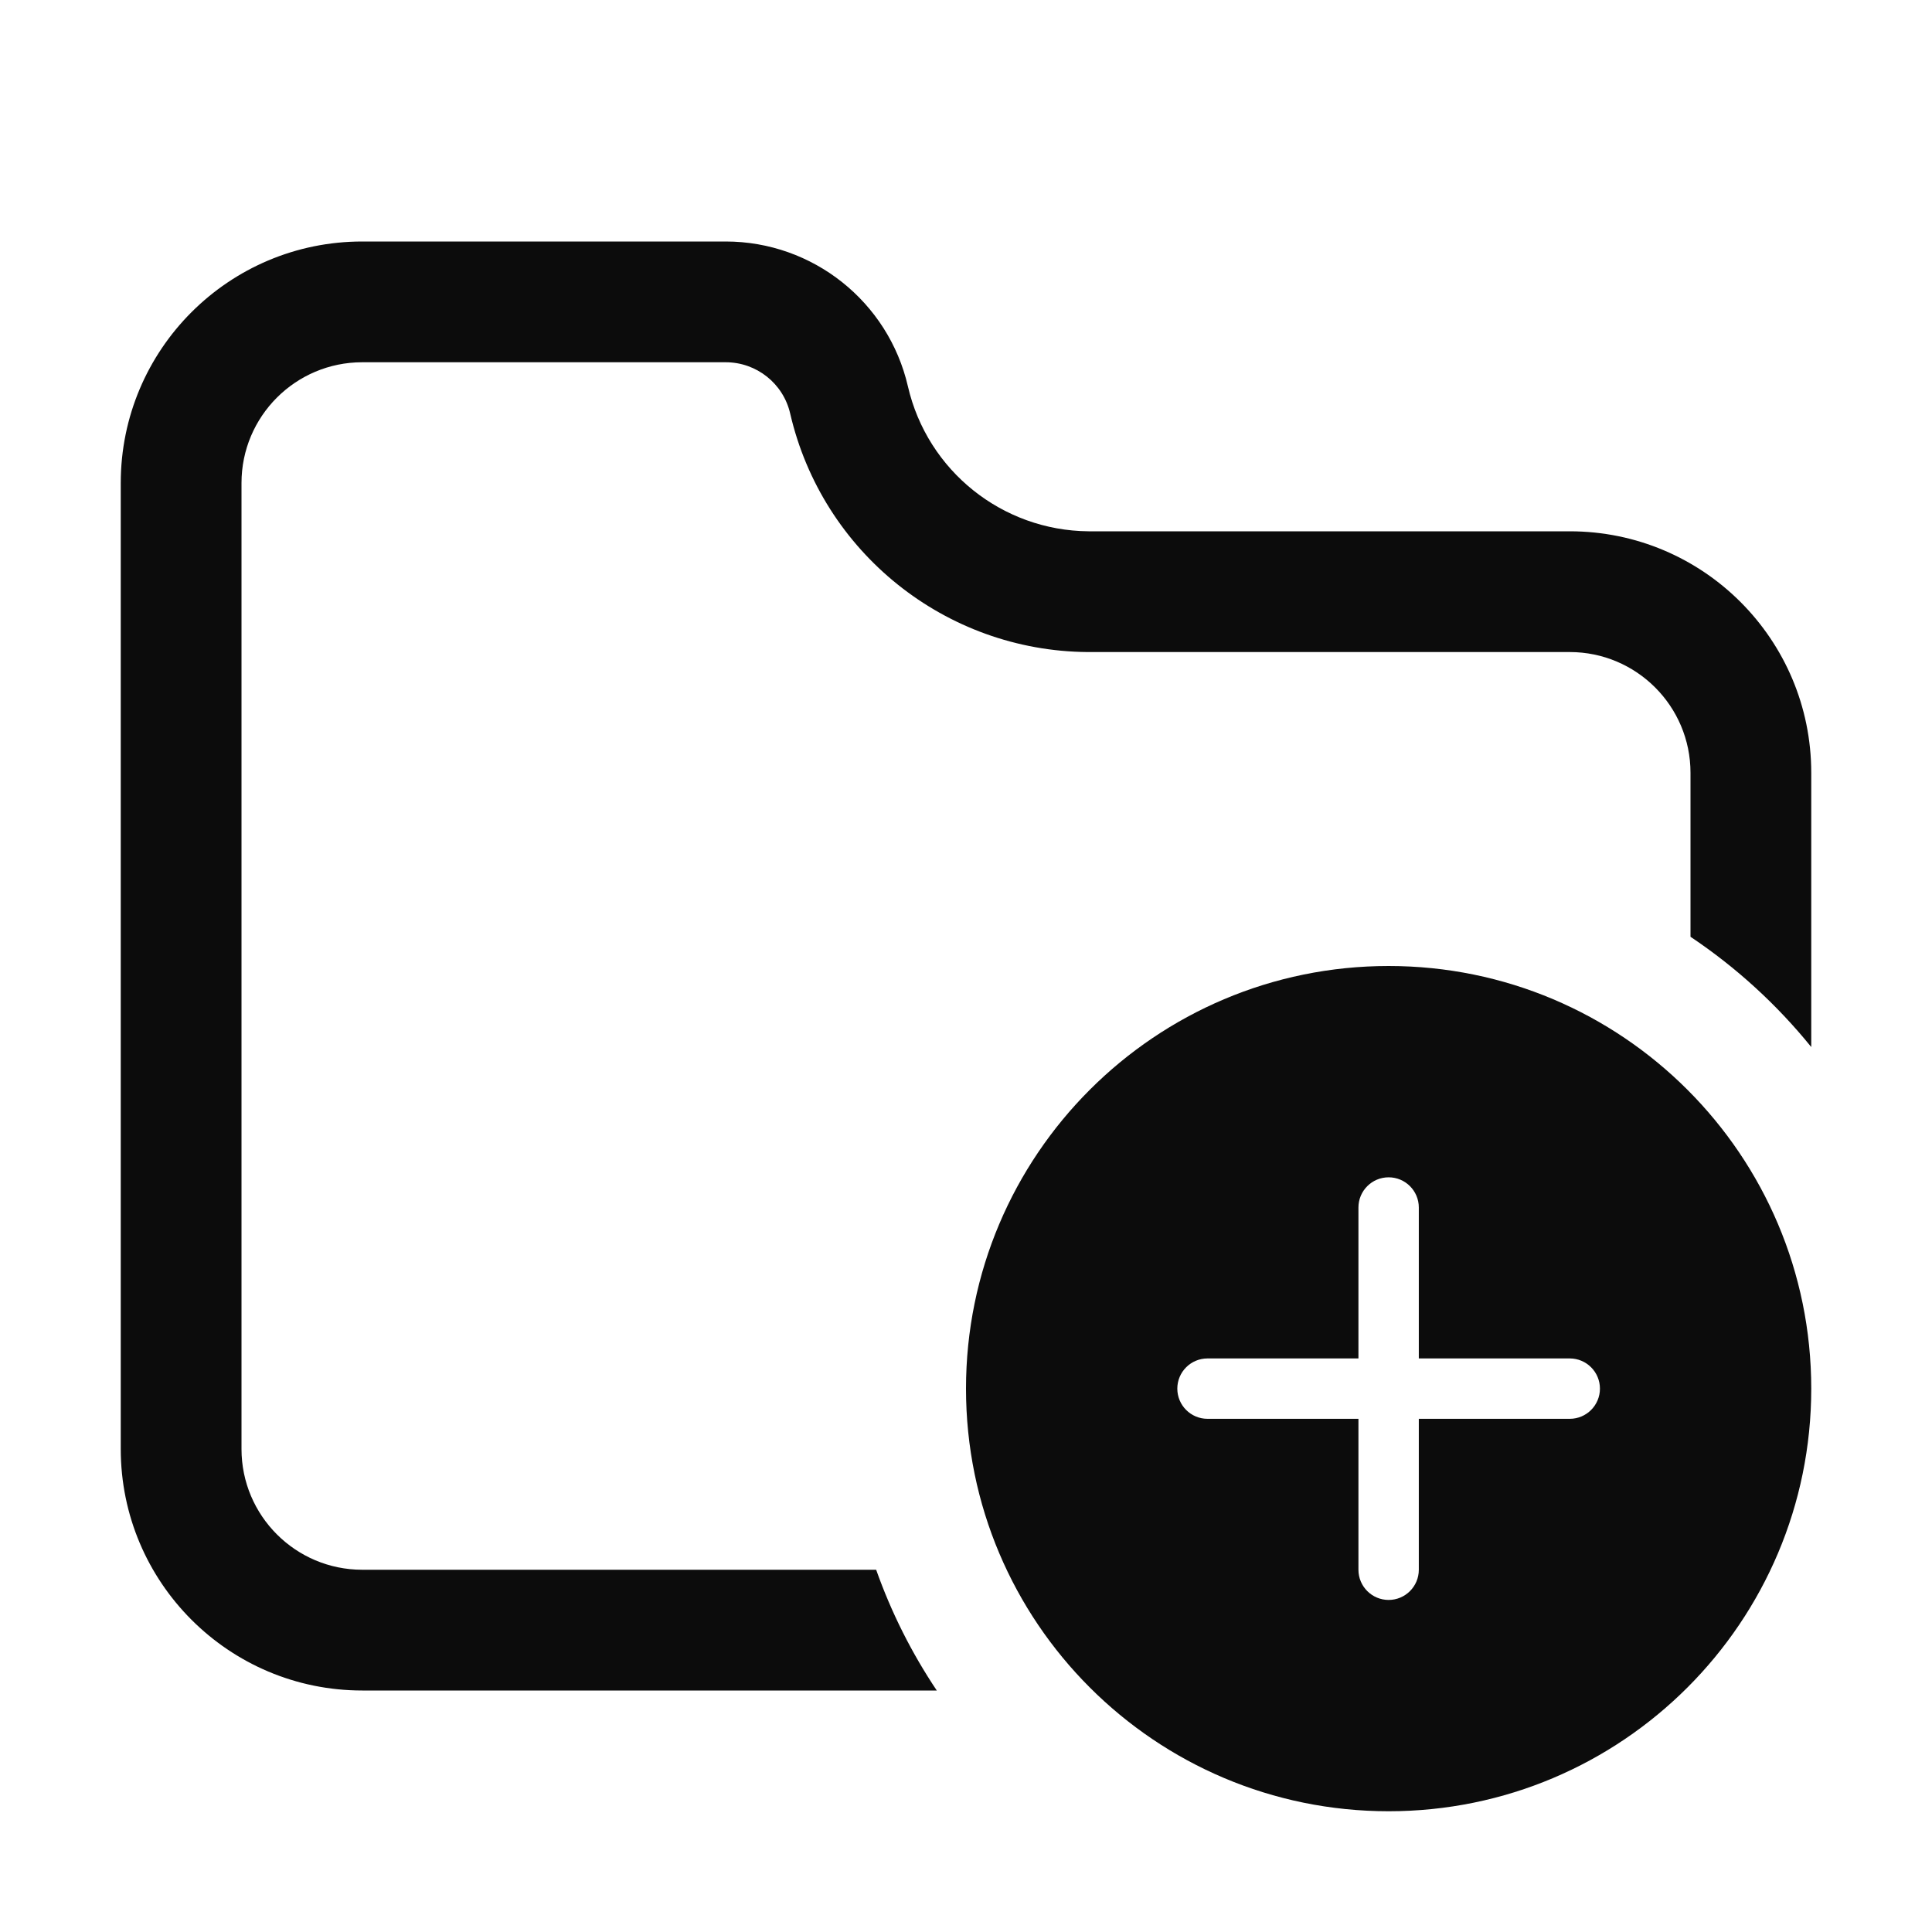 <svg width="16" height="16" viewBox="0 0 16 16" fill="none" xmlns="http://www.w3.org/2000/svg">
<path fill-rule="evenodd" clip-rule="evenodd" d="M15 11.5C15 13.433 13.433 15 11.5 15C9.567 15 8 13.433 8 11.5C8 9.567 9.567 8 11.5 8C13.433 8 15 9.567 15 11.5ZM11.5 9.75C11.638 9.75 11.75 9.862 11.75 10V11.25H13C13.138 11.25 13.25 11.362 13.25 11.5C13.25 11.638 13.138 11.75 13 11.75H11.75V13C11.75 13.138 11.638 13.25 11.5 13.25C11.362 13.25 11.25 13.138 11.25 13V11.75H10C9.862 11.75 9.75 11.638 9.75 11.5C9.75 11.362 9.862 11.25 10 11.25H11.25V10C11.25 9.862 11.362 9.75 11.5 9.75Z" fill="#0C0C0C"/>
<path d="M9.007 5.4L13 5.4C13.552 5.4 14 5.848 14 6.4V7.758C14.378 8.011 14.715 8.319 15 8.671V6.4C15 5.295 14.105 4.4 13 4.4L9.015 4.4C8.299 4.394 7.68 3.898 7.519 3.2C7.357 2.498 6.731 2 6.01 2H3C1.895 2 1 2.895 1 4V10.8L1 10.806L1 12C1 13.104 1.895 14 3 14H7.758C7.551 13.691 7.382 13.356 7.256 13H3C2.448 13 2 12.552 2 12L2 10.806L2 10.803L2 10.8L2 4C2 3.448 2.448 3 3 3H6.01C6.265 3 6.487 3.176 6.544 3.425C6.81 4.574 7.829 5.391 9.007 5.4Z" fill="#0C0C0C"/>
</svg>
